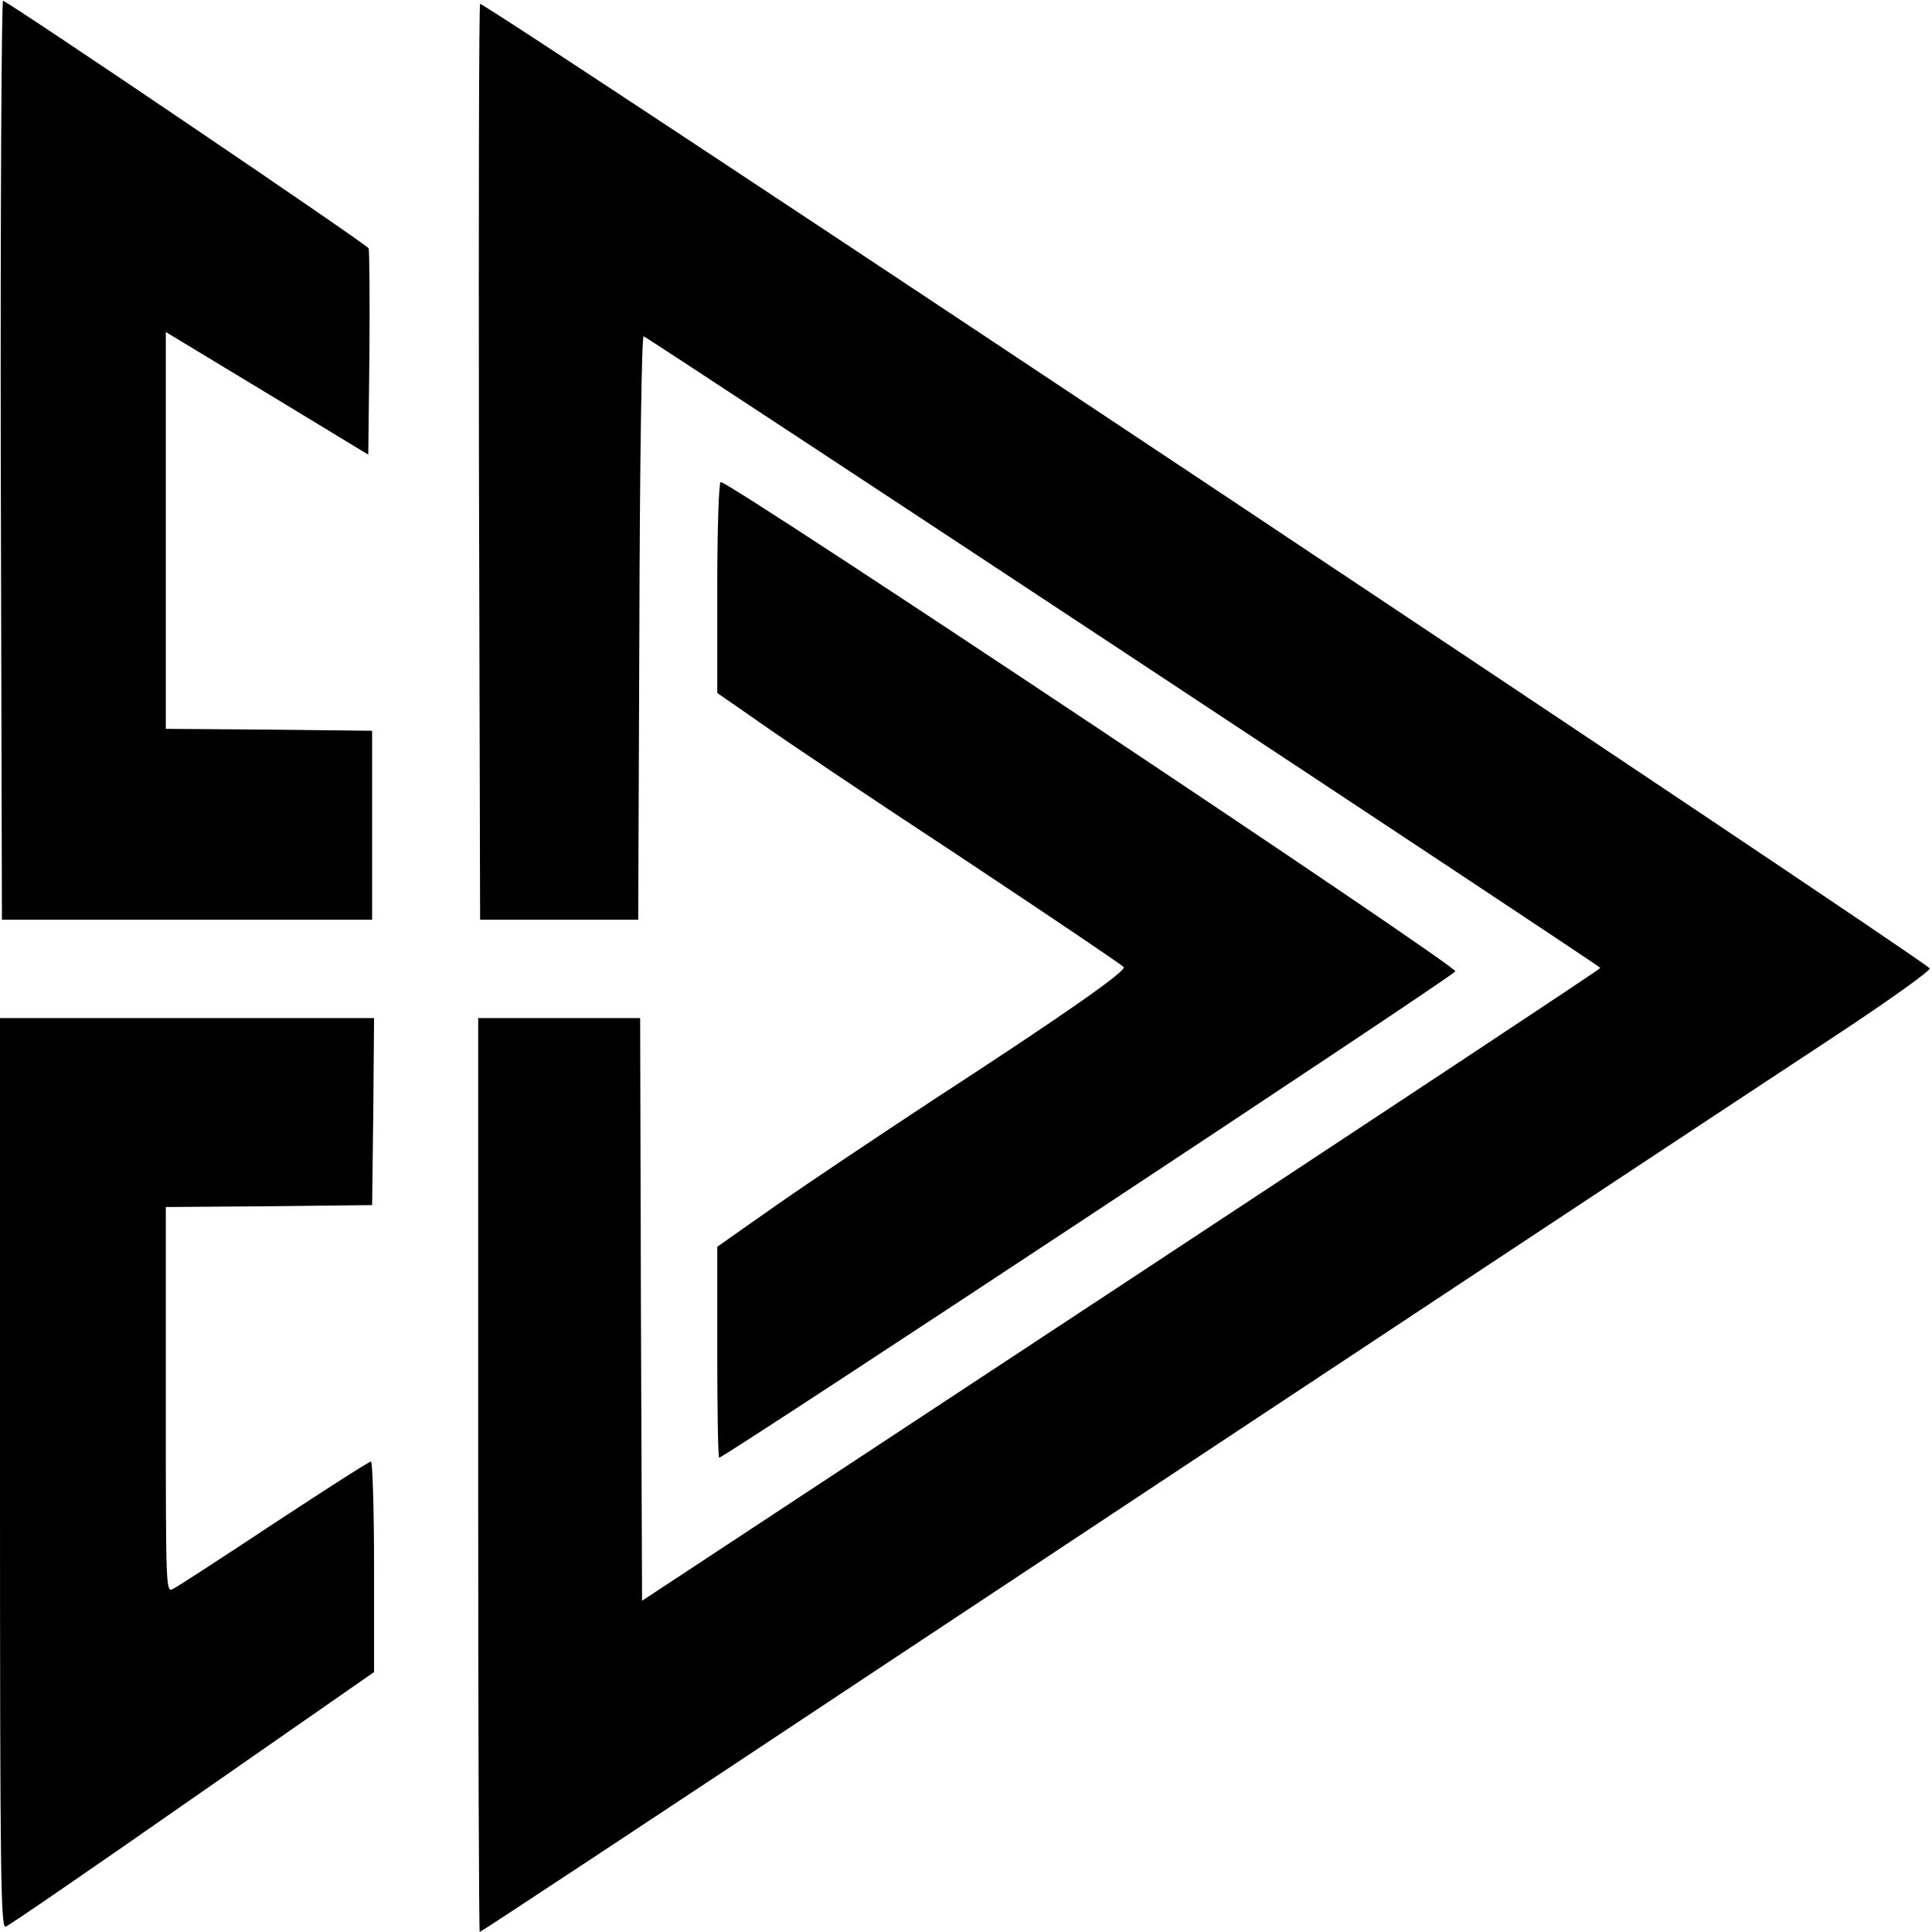 <?xml version="1.0" standalone="no"?>
<!DOCTYPE svg PUBLIC "-//W3C//DTD SVG 20010904//EN"
 "http://www.w3.org/TR/2001/REC-SVG-20010904/DTD/svg10.dtd">
<svg version="1.0" xmlns="http://www.w3.org/2000/svg"
 width="501pt" height="501pt" viewBox="0 0 501 501"
 preserveAspectRatio="xMidYMid meet">
<g transform="translate(0,501) scale(0.1,-0.1)"
fill="#000000" stroke="none">
<path d="M2 3818 l3 -1193 480 0 480 0 0 245 0 245 -267 3 -268 2 0 515 0 514
263 -159 262 -159 3 262 c1 144 0 267 -2 273 -4 10 -921 631 -948 642 -4 2 -7
-533 -6 -1190z"/>
<path d="M1242 3813 l3 -1188 205 0 205 0 3 758 c1 417 6 757 11 755 17 -7
2481 -1633 2481 -1638 0 -3 -560 -373 -1243 -823 l-1242 -818 -3 756 -2 755
-210 0 -210 0 0 -1185 c0 -652 2 -1185 4 -1185 3 0 474 311 1048 692 1144 758
2124 1406 2487 1645 128 85 230 158 225 162 -50 46 -3740 2501 -3759 2501 -3
0 -4 -534 -3 -1187z"/>
<path d="M1860 3486 l0 -273 108 -75 c59 -42 294 -200 524 -351 229 -152 419
-280 422 -285 6 -11 -157 -125 -489 -341 -137 -90 -321 -213 -407 -273 l-158
-111 0 -273 c0 -151 2 -274 5 -274 13 0 1879 1232 1909 1261 11 10 -1879 1269
-1905 1269 -5 0 -9 -123 -9 -274z"/>
<path d="M0 1189 c0 -1061 2 -1181 15 -1175 9 3 227 153 485 333 l470 327 0
273 c0 150 -4 273 -8 273 -5 0 -117 -72 -251 -160 -133 -88 -251 -165 -262
-170 -19 -11 -19 -2 -19 489 l0 501 268 2 267 3 3 243 2 242 -485 0 -485 0 0
-1181z"/>
</g>
</svg>
